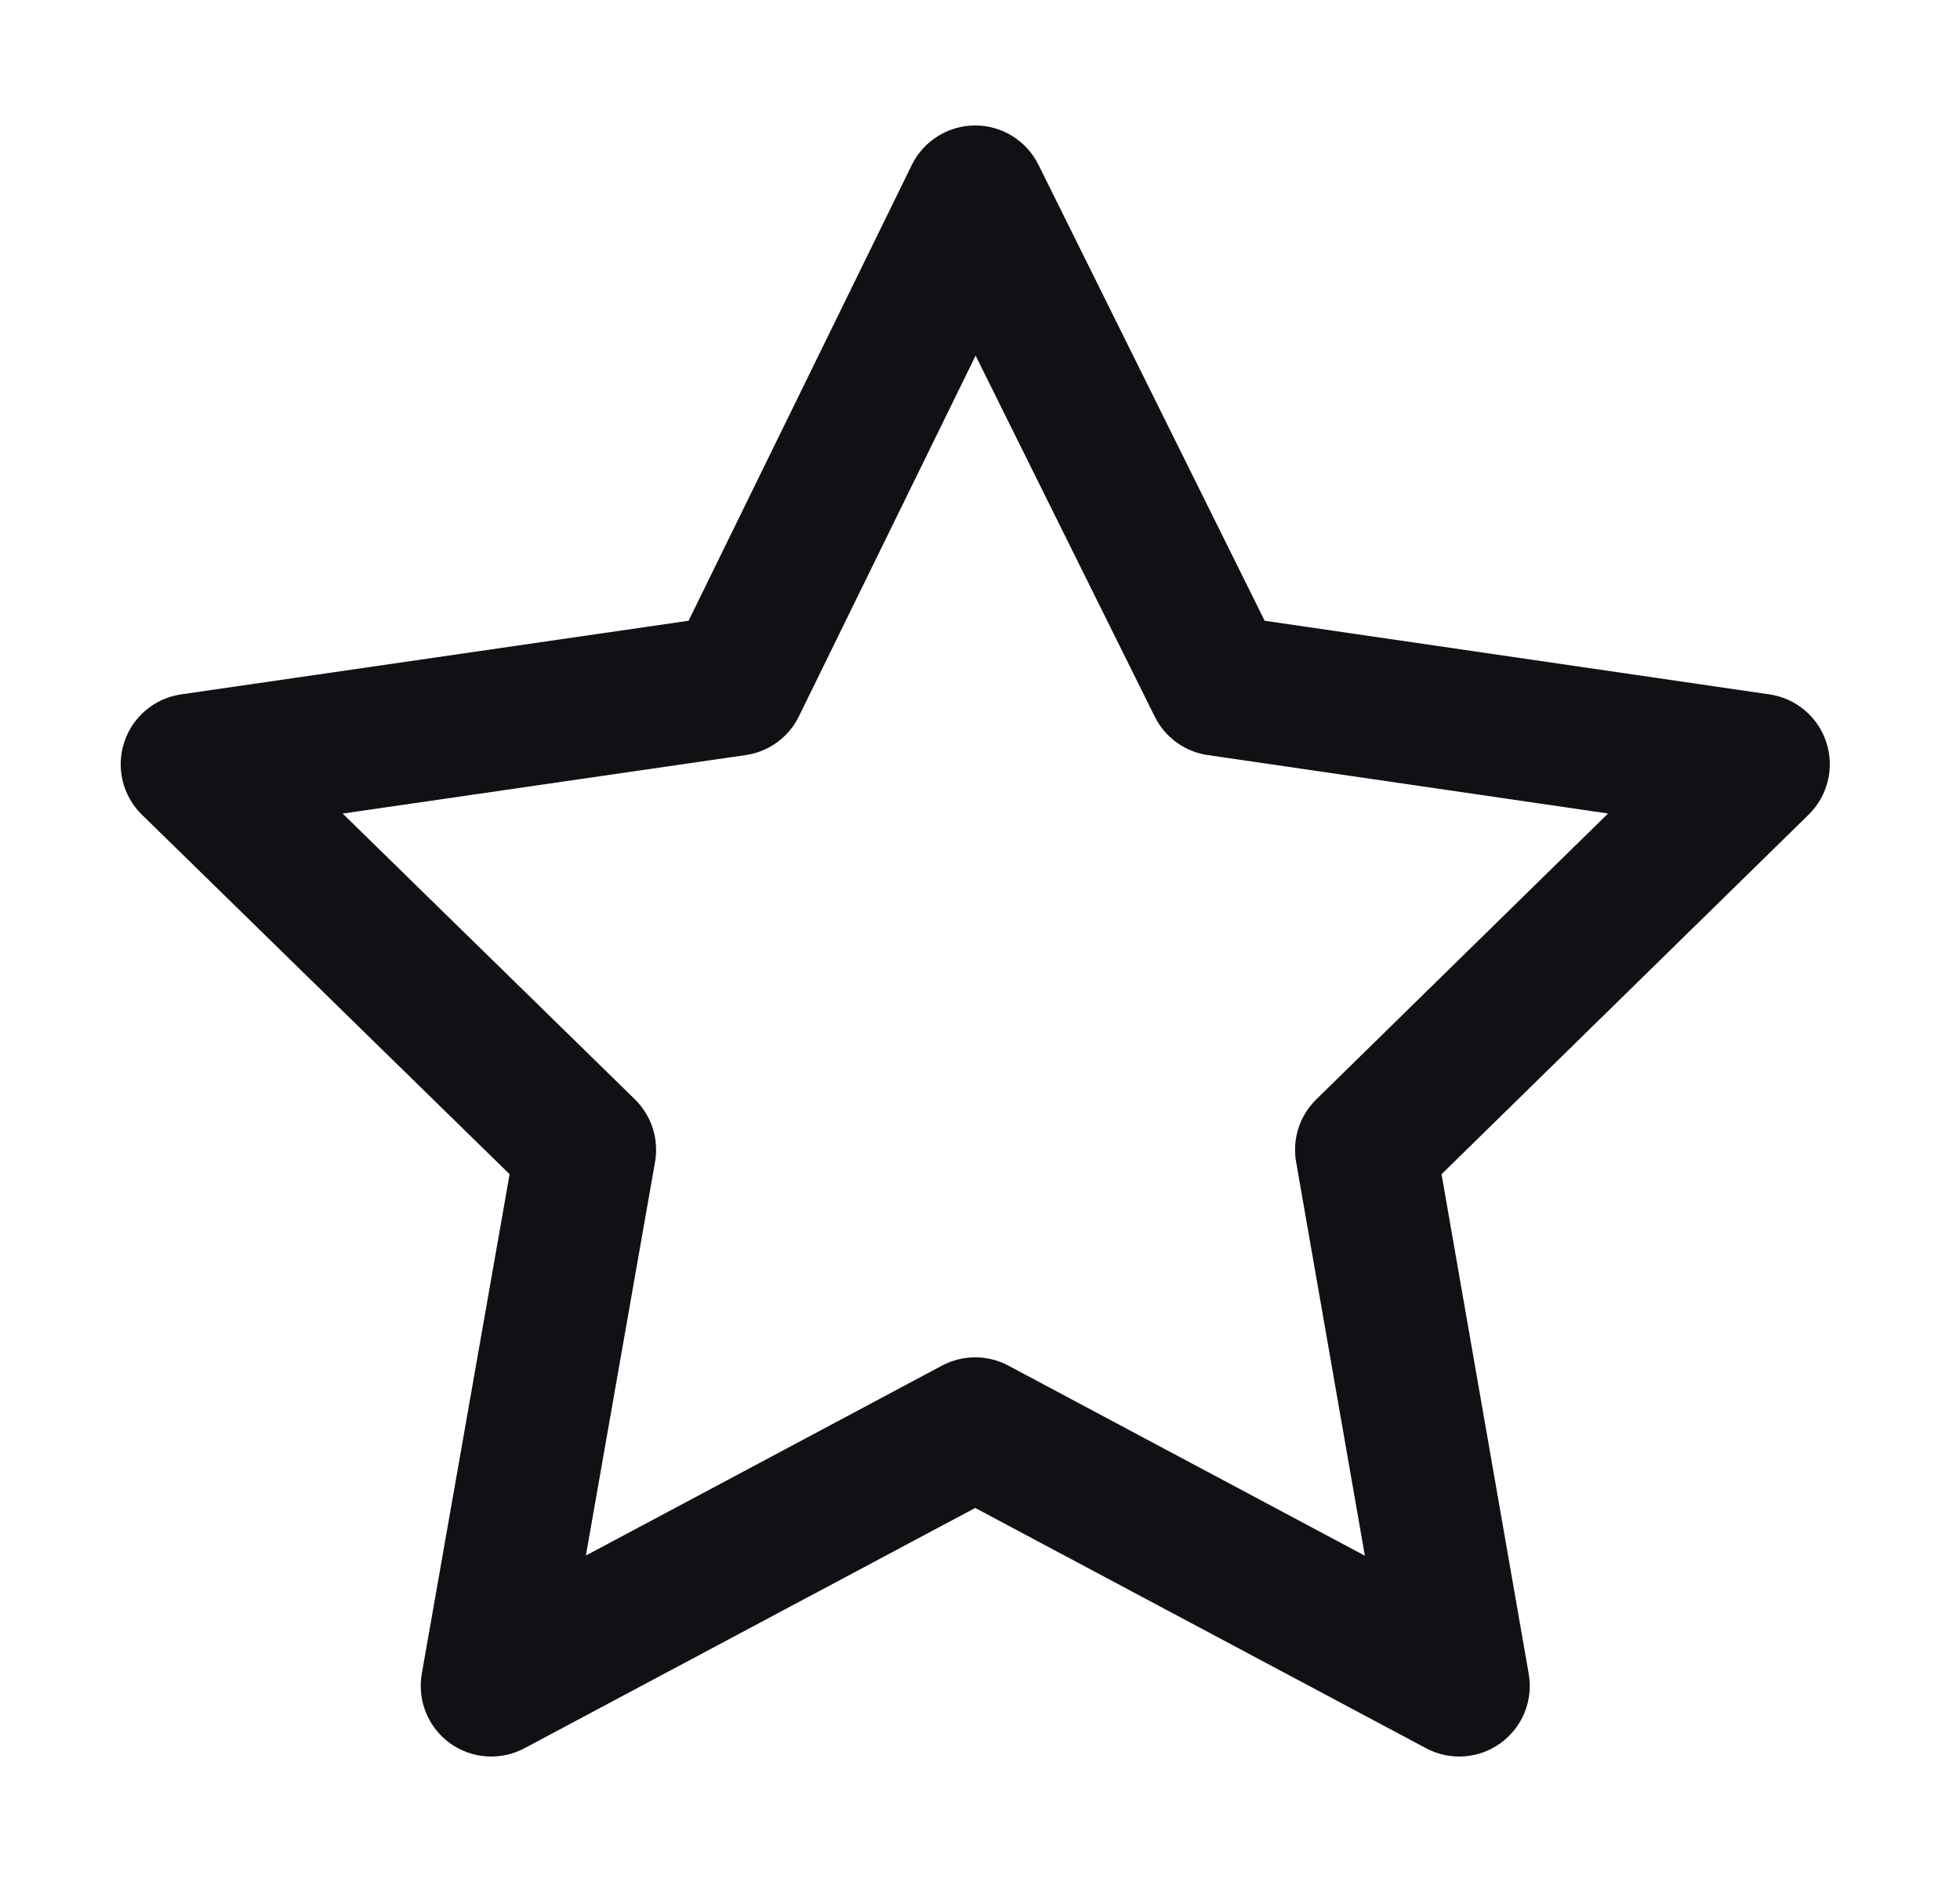 <svg width="25" height="24" viewBox="0 0 25 24" fill="none" xmlns="http://www.w3.org/2000/svg">
<path d="M12.436 1.6C12.779 1.599 13.092 1.793 13.245 2.1L16.131 7.916L22.569 8.855C22.908 8.904 23.189 9.141 23.295 9.467C23.401 9.792 23.314 10.149 23.069 10.389L18.387 14.974L19.499 21.345C19.558 21.684 19.419 22.027 19.14 22.229C18.861 22.431 18.492 22.456 18.189 22.294L12.439 19.23L6.69 22.294C6.386 22.456 6.017 22.431 5.738 22.229C5.459 22.026 5.321 21.683 5.38 21.344L6.5 14.974L1.81 10.389C1.565 10.15 1.478 9.792 1.584 9.467C1.69 9.141 1.971 8.904 2.31 8.855L8.783 7.916L11.63 2.104C11.781 1.796 12.094 1.601 12.436 1.6ZM12.444 4.535L10.19 9.135C10.06 9.402 9.805 9.587 9.511 9.629L4.371 10.375L8.098 14.019C8.31 14.227 8.407 14.526 8.355 14.818L7.473 19.837L12.015 17.415C12.28 17.274 12.597 17.274 12.862 17.415L17.409 19.839L16.532 14.817C16.481 14.525 16.577 14.227 16.789 14.02L20.511 10.374L15.405 9.629C15.113 9.587 14.86 9.403 14.729 9.139L12.444 4.535Z" fill="#101114"/>
</svg>
